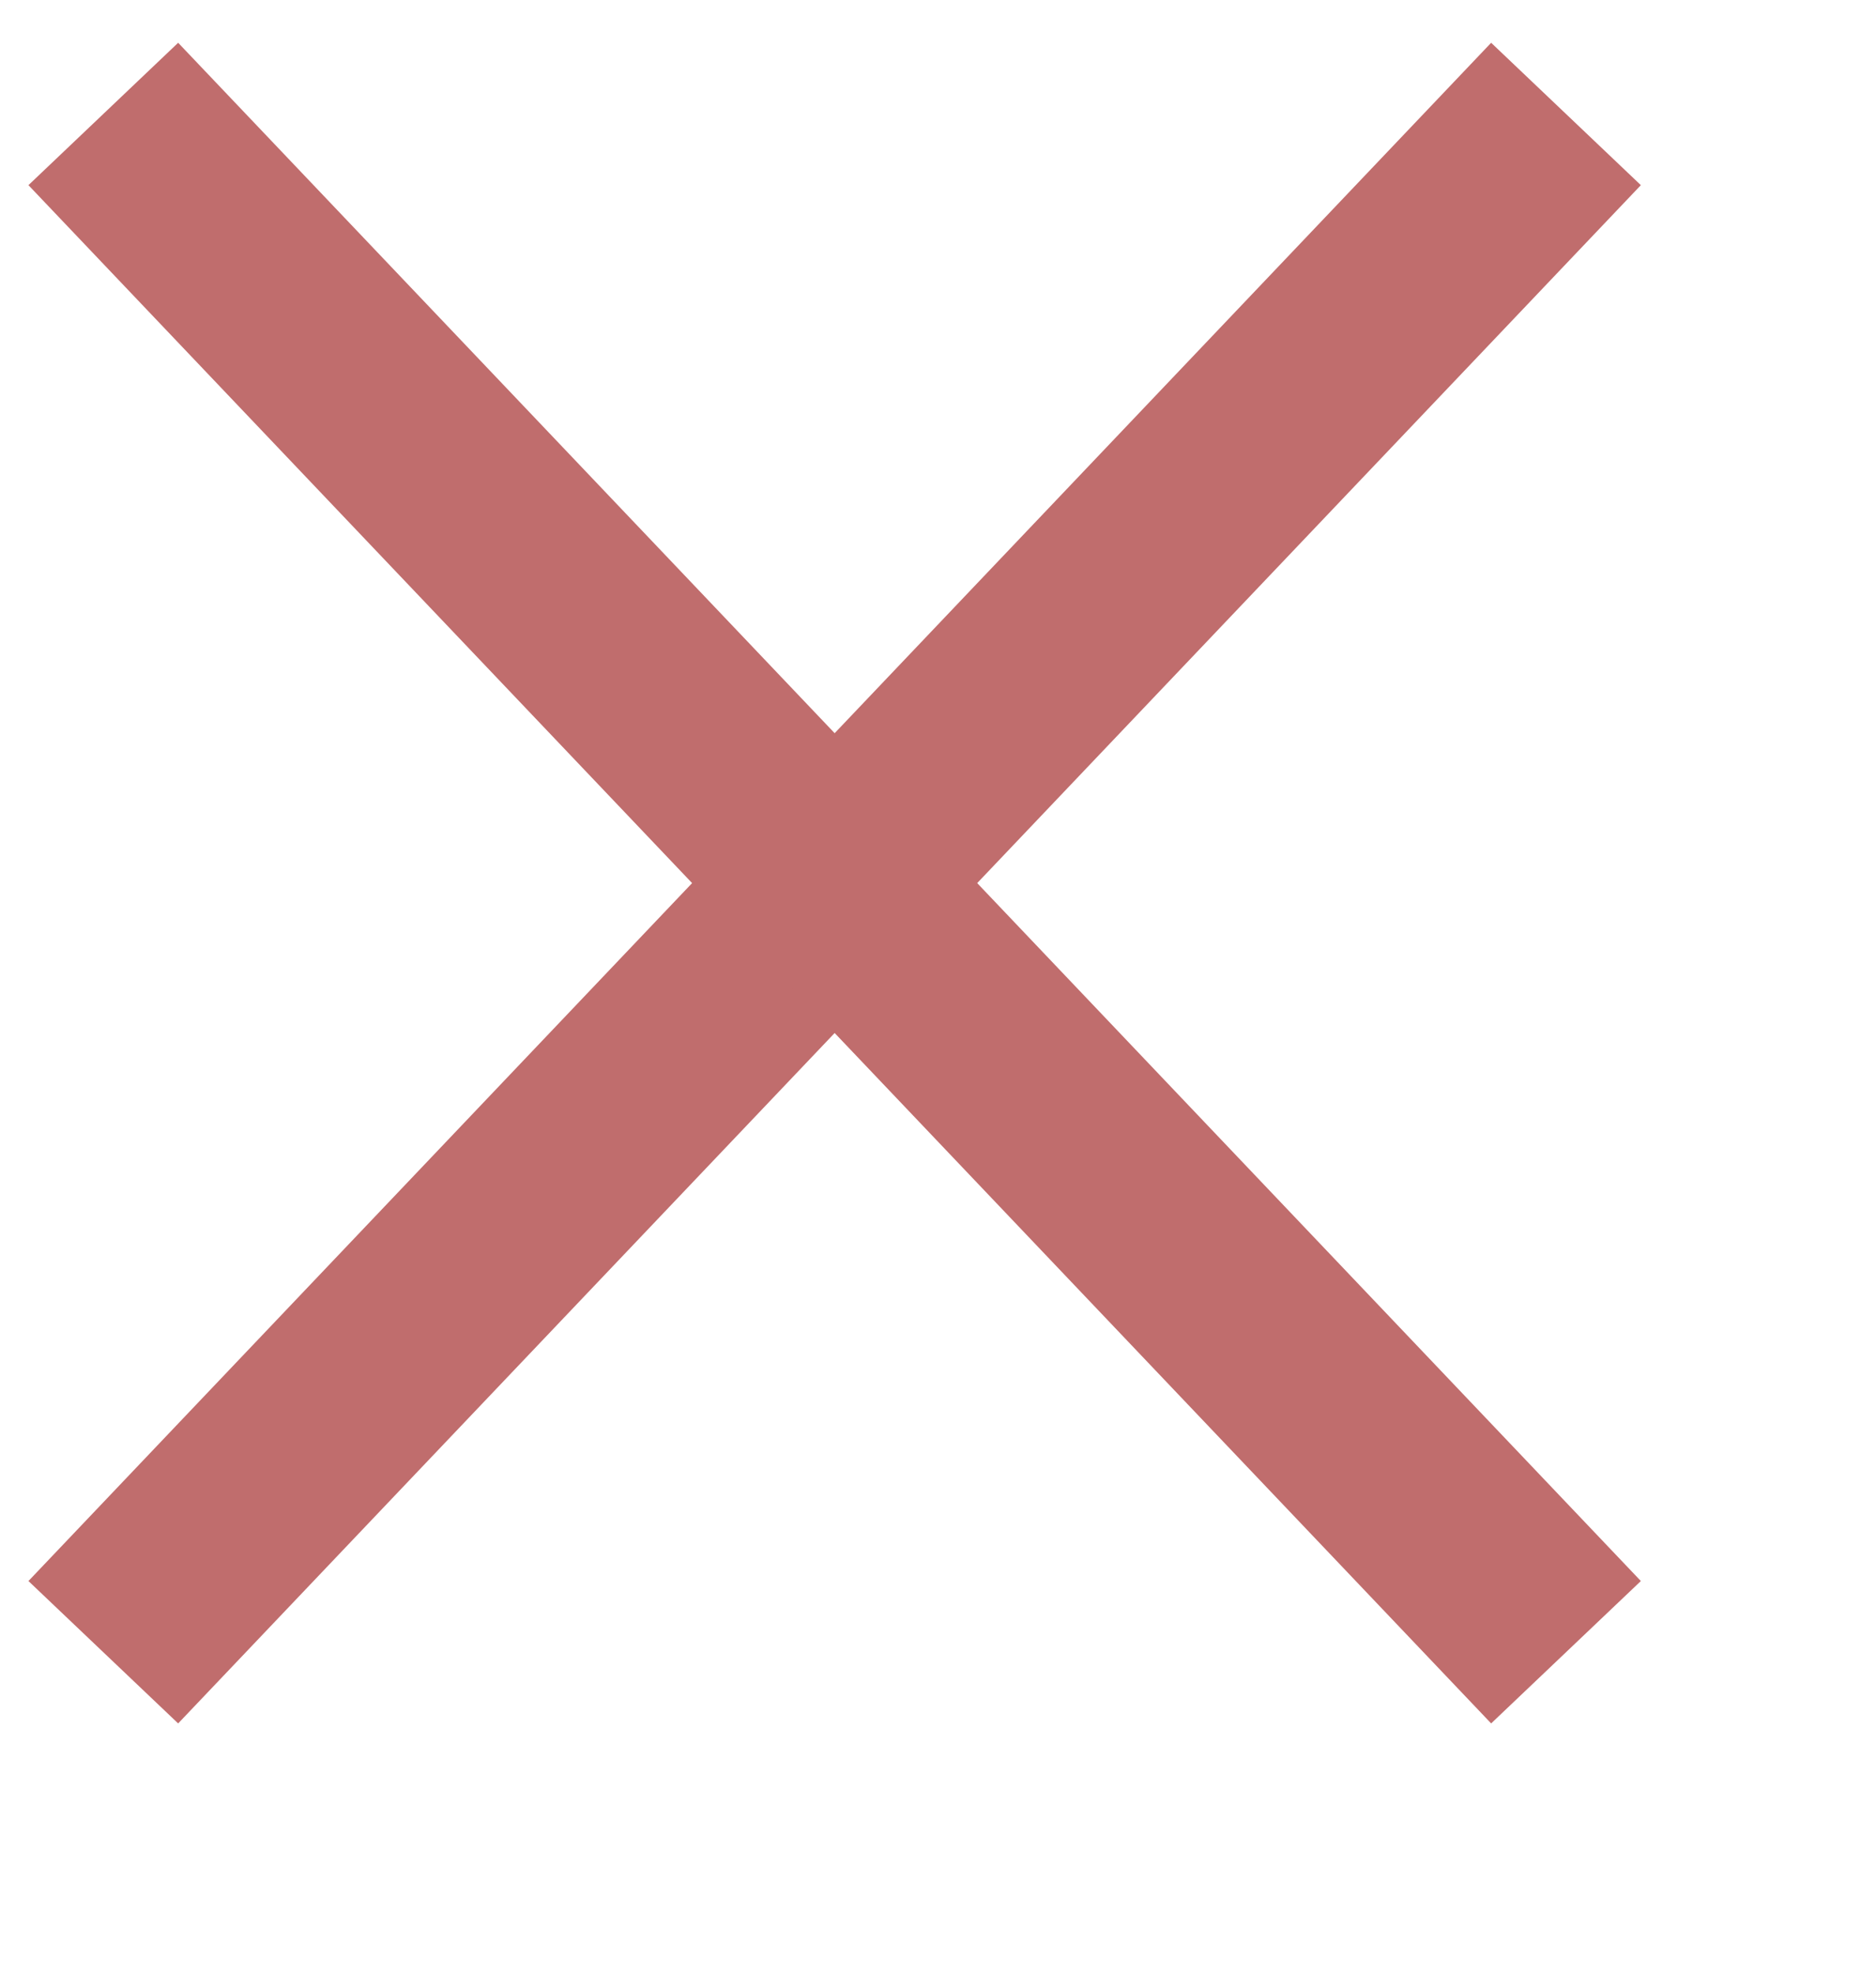 <?xml version="1.0" encoding="UTF-8" standalone="no"?>
<!DOCTYPE svg PUBLIC "-//W3C//DTD SVG 1.1//EN" "http://www.w3.org/Graphics/SVG/1.1/DTD/svg11.dtd">
<svg version="1.1" xmlns="http://www.w3.org/2000/svg" xmlns:xlink="http://www.w3.org/1999/xlink" preserveAspectRatio="xMidYMid meet" viewBox="-1 -1 18.161 18.891" width="14.16" height="14.89">
<defs><path d="M14.16 0L0 14.89" id="h2t8i0RwjO"></path><path d="M0 0L14.16 14.89" id="a1PdUPgjSi"></path></defs><g><g><g><use xlink:href="#h2t8i0RwjO" opacity="1" fill-opacity="0" stroke="#c06d6d" stroke-width="2" stroke-opacity="1"></use></g></g><g><g><use xlink:href="#a1PdUPgjSi" opacity="1" fill-opacity="0" stroke="#c06d6d" stroke-width="2" stroke-opacity="1"></use></g></g></g></svg>